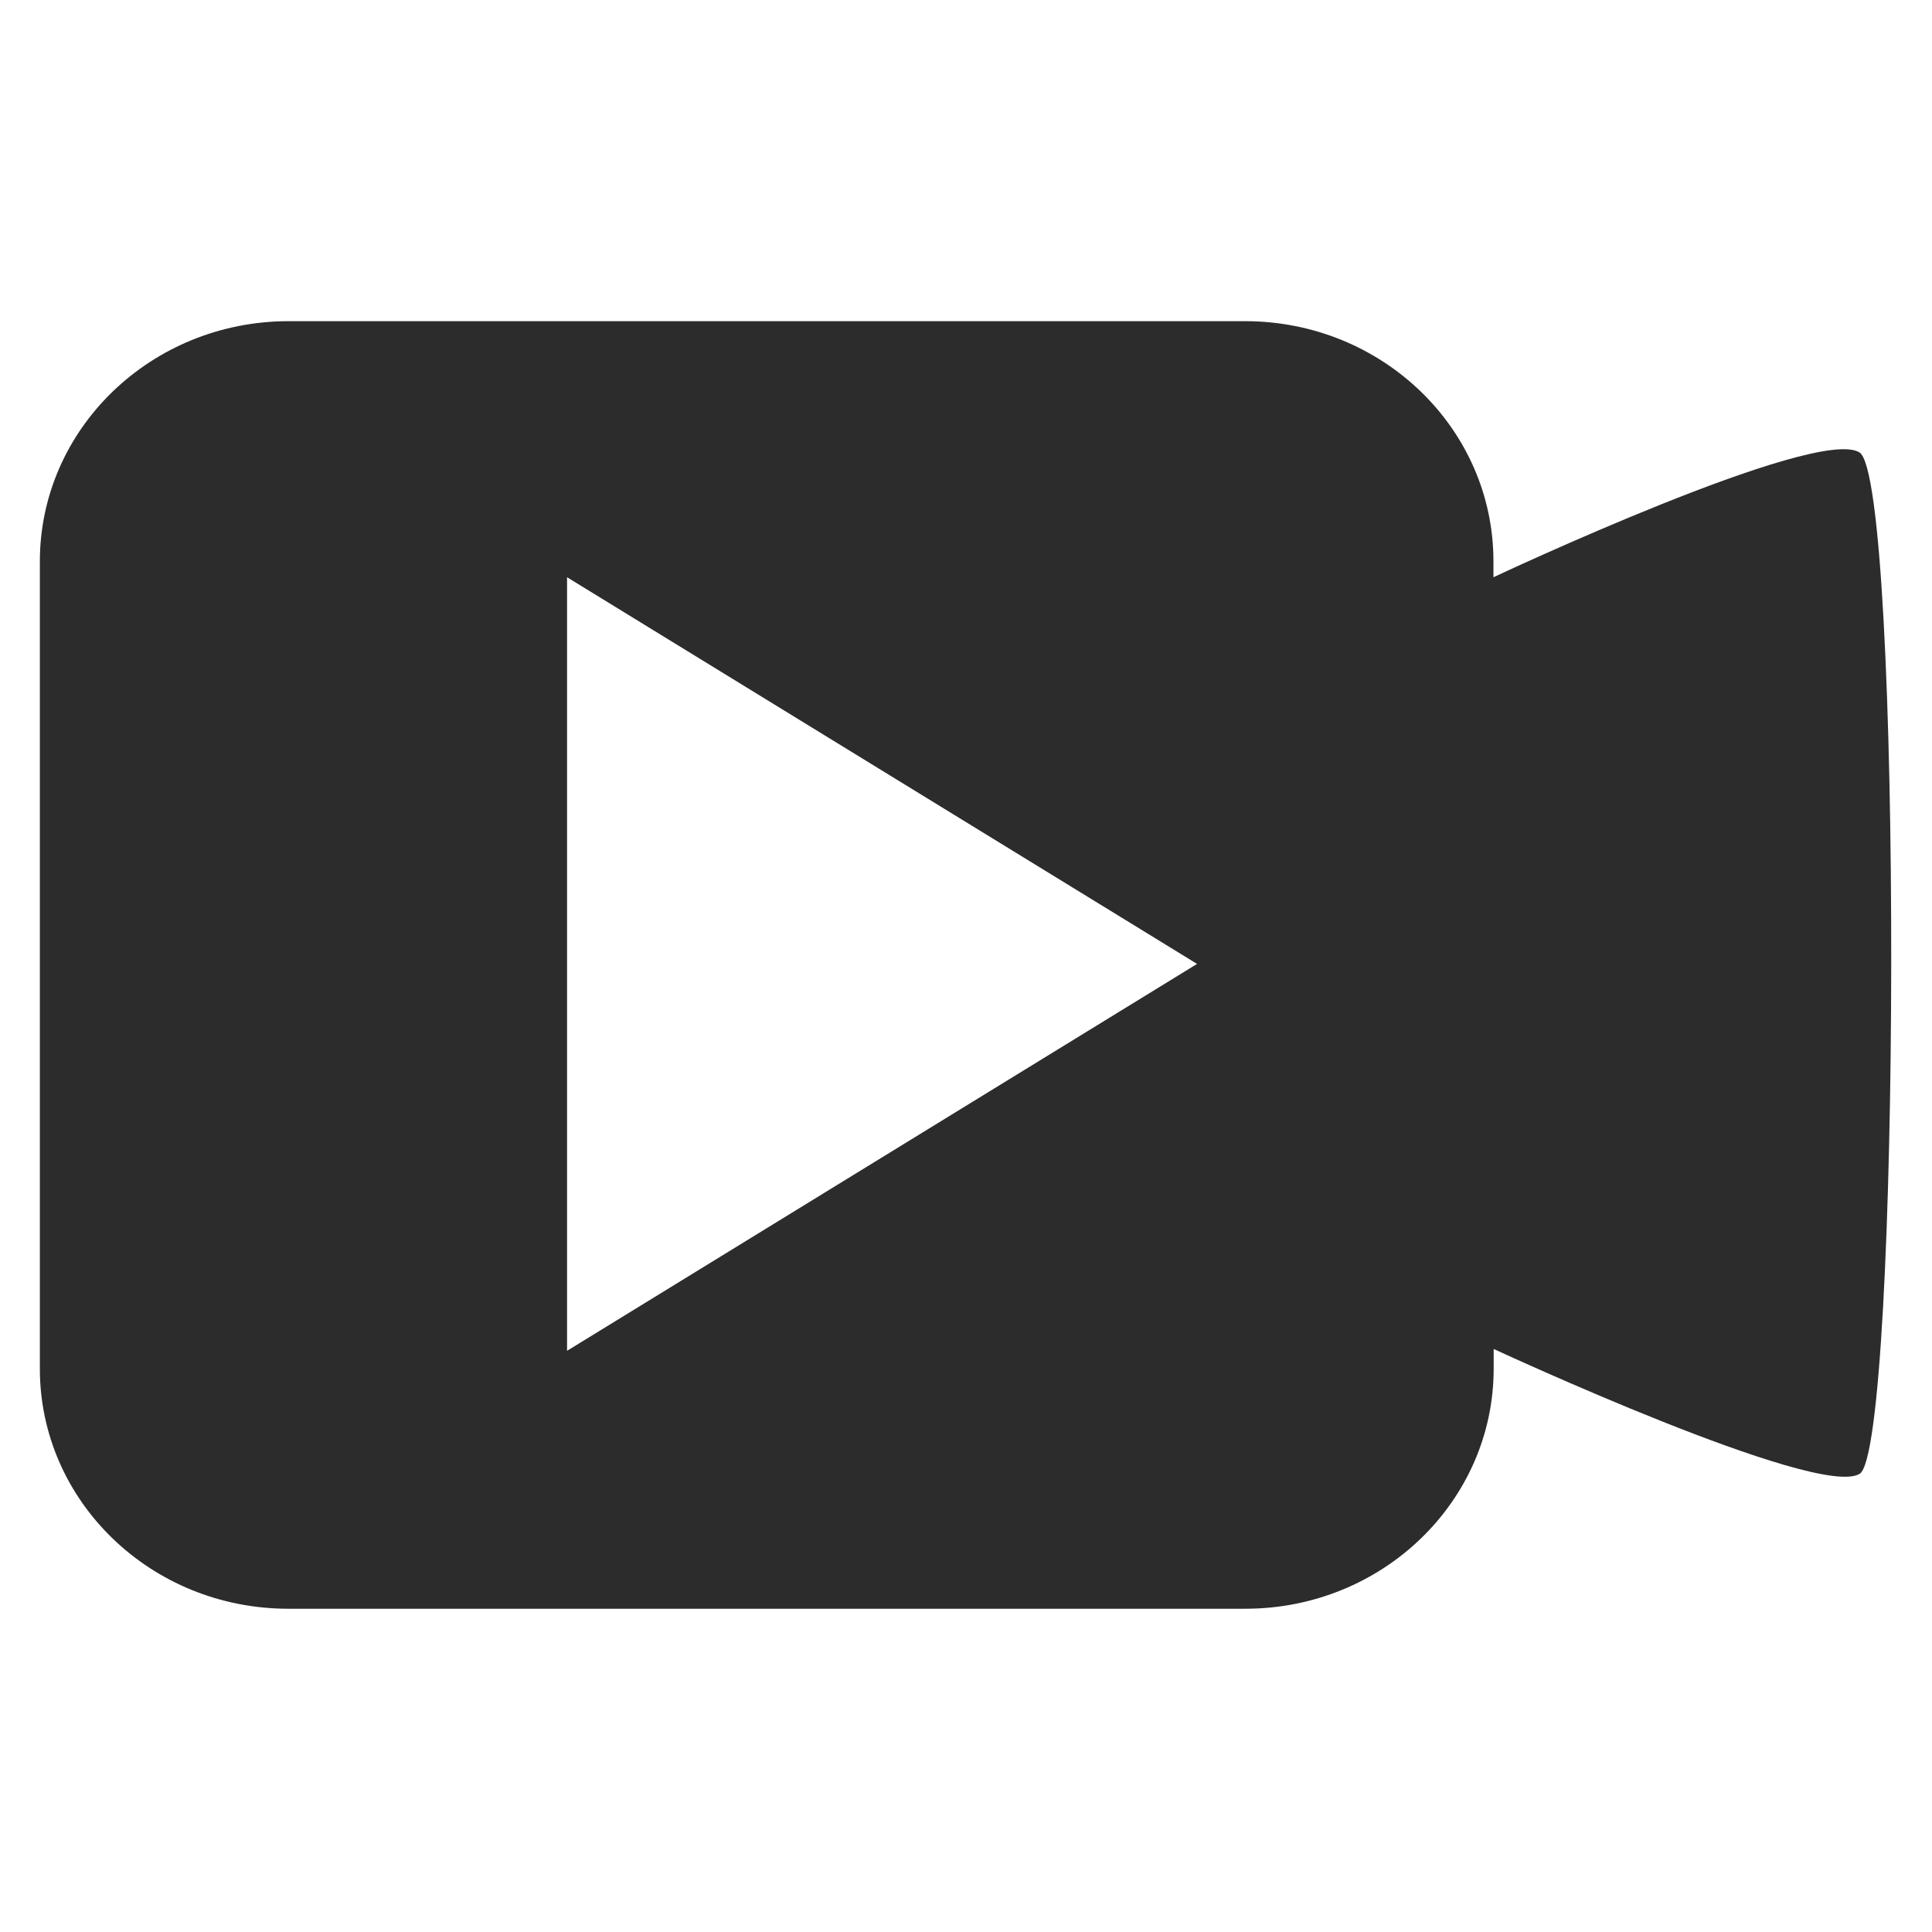<?xml version="1.0" standalone="no"?><!DOCTYPE svg PUBLIC "-//W3C//DTD SVG 1.1//EN" "http://www.w3.org/Graphics/SVG/1.1/DTD/svg11.dtd"><svg class="icon" width="200px" height="200.00px" viewBox="0 0 1024 1024" version="1.1" xmlns="http://www.w3.org/2000/svg"><path fill="#2c2c2c" d="M985.573 239.809c-22.826-14.358-194.019 66.146-194.019 66.146v-8.468c0-70.318-58.905-127.26-131.678-127.26H152.801C80.028 170.35 21.123 227.291 21.123 297.61v427.799c0 70.318 58.905 127.26 131.678 127.26h507.198c72.772 0 131.678-56.942 131.678-127.26v-10.431s172.175 79.89 194.019 66.146c21.721-13.745 22.826-526.956-0.123-541.314z m-685.019 476.15V305.954l333.919 204.941-333.919 205.064z m0 0" /></svg>